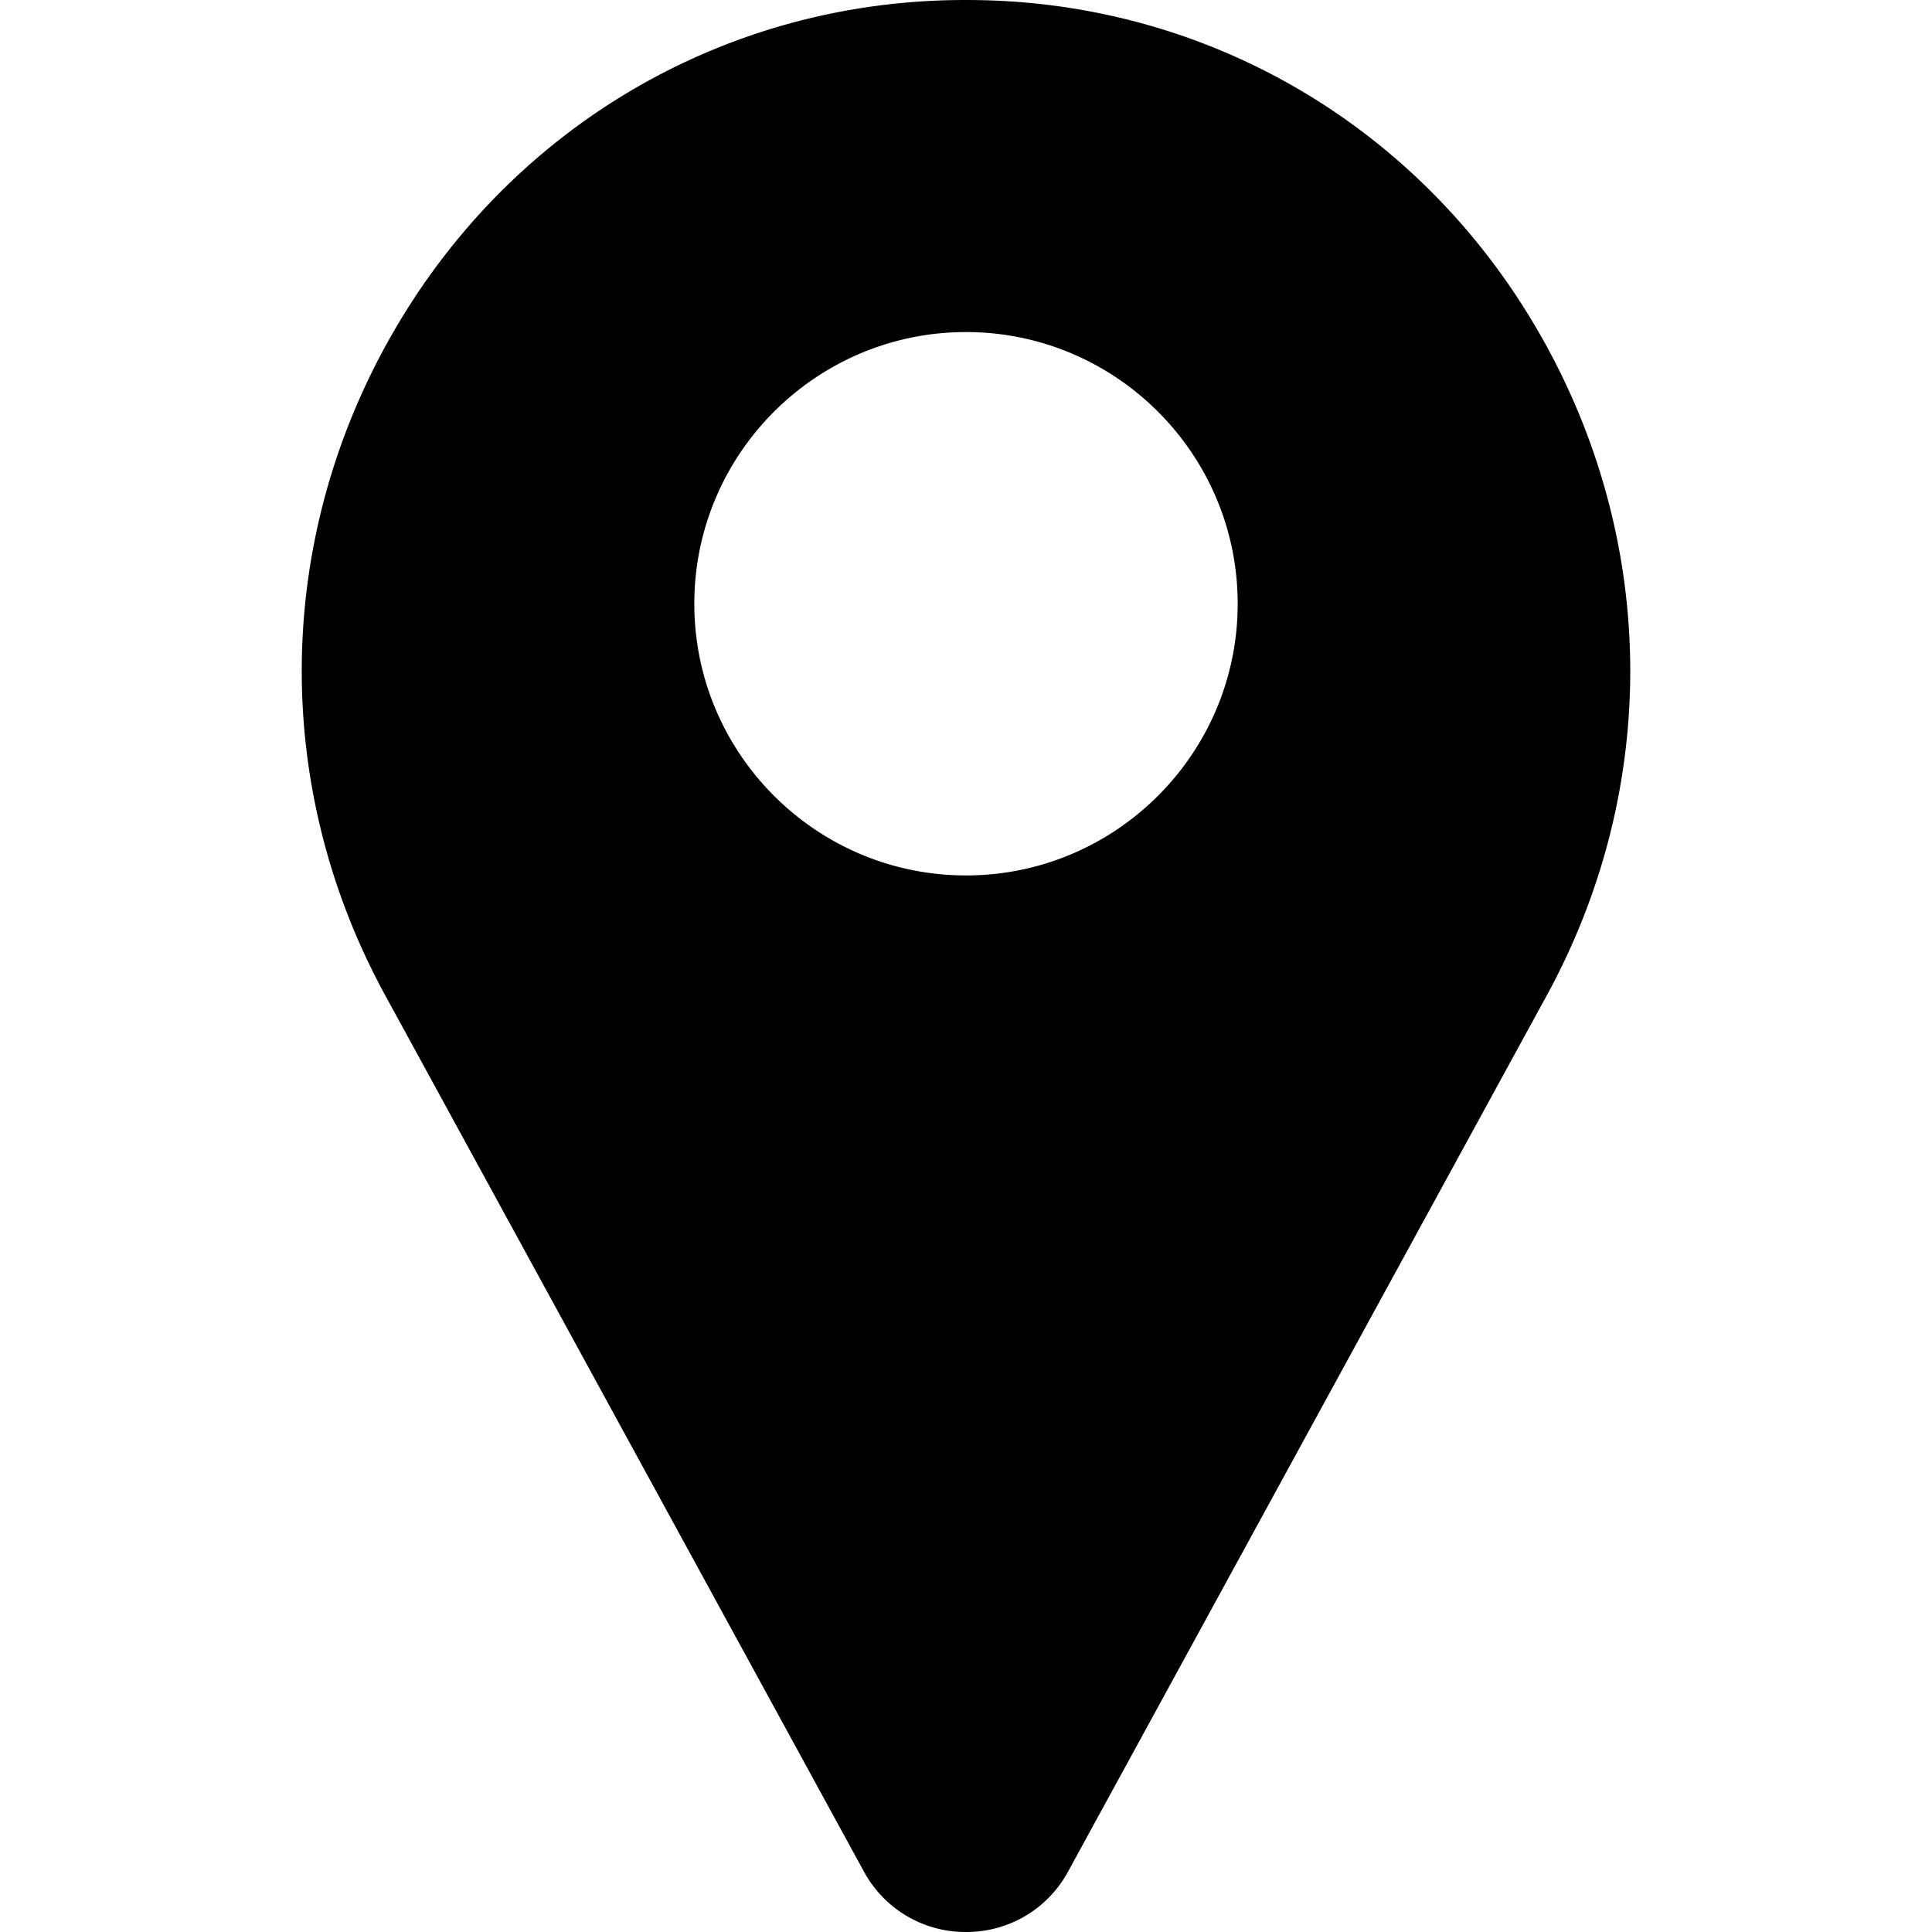 <svg xmlns="http://www.w3.org/2000/svg" viewBox="0 0 512 512"><path d="M407.58 87.68C376.5 34.05 321.3 1.29 259.94.04c-2.62-.05-5.26-.05-7.88 0C190.7 1.29 135.5 34.05 104.42 87.68c-31.76 54.8-32.63 120.65-2.32 176.12l126.96 232.39.17.3A30.57 30.57 0 00256 512a30.57 30.57 0 0026.94-15.81L409.91 263.8c30.3-55.47 29.43-121.31-2.33-176.12zM256 232c-39.7 0-72-32.3-72-72s32.3-72 72-72 72 32.3 72 72-32.3 72-72 72z"/></svg>